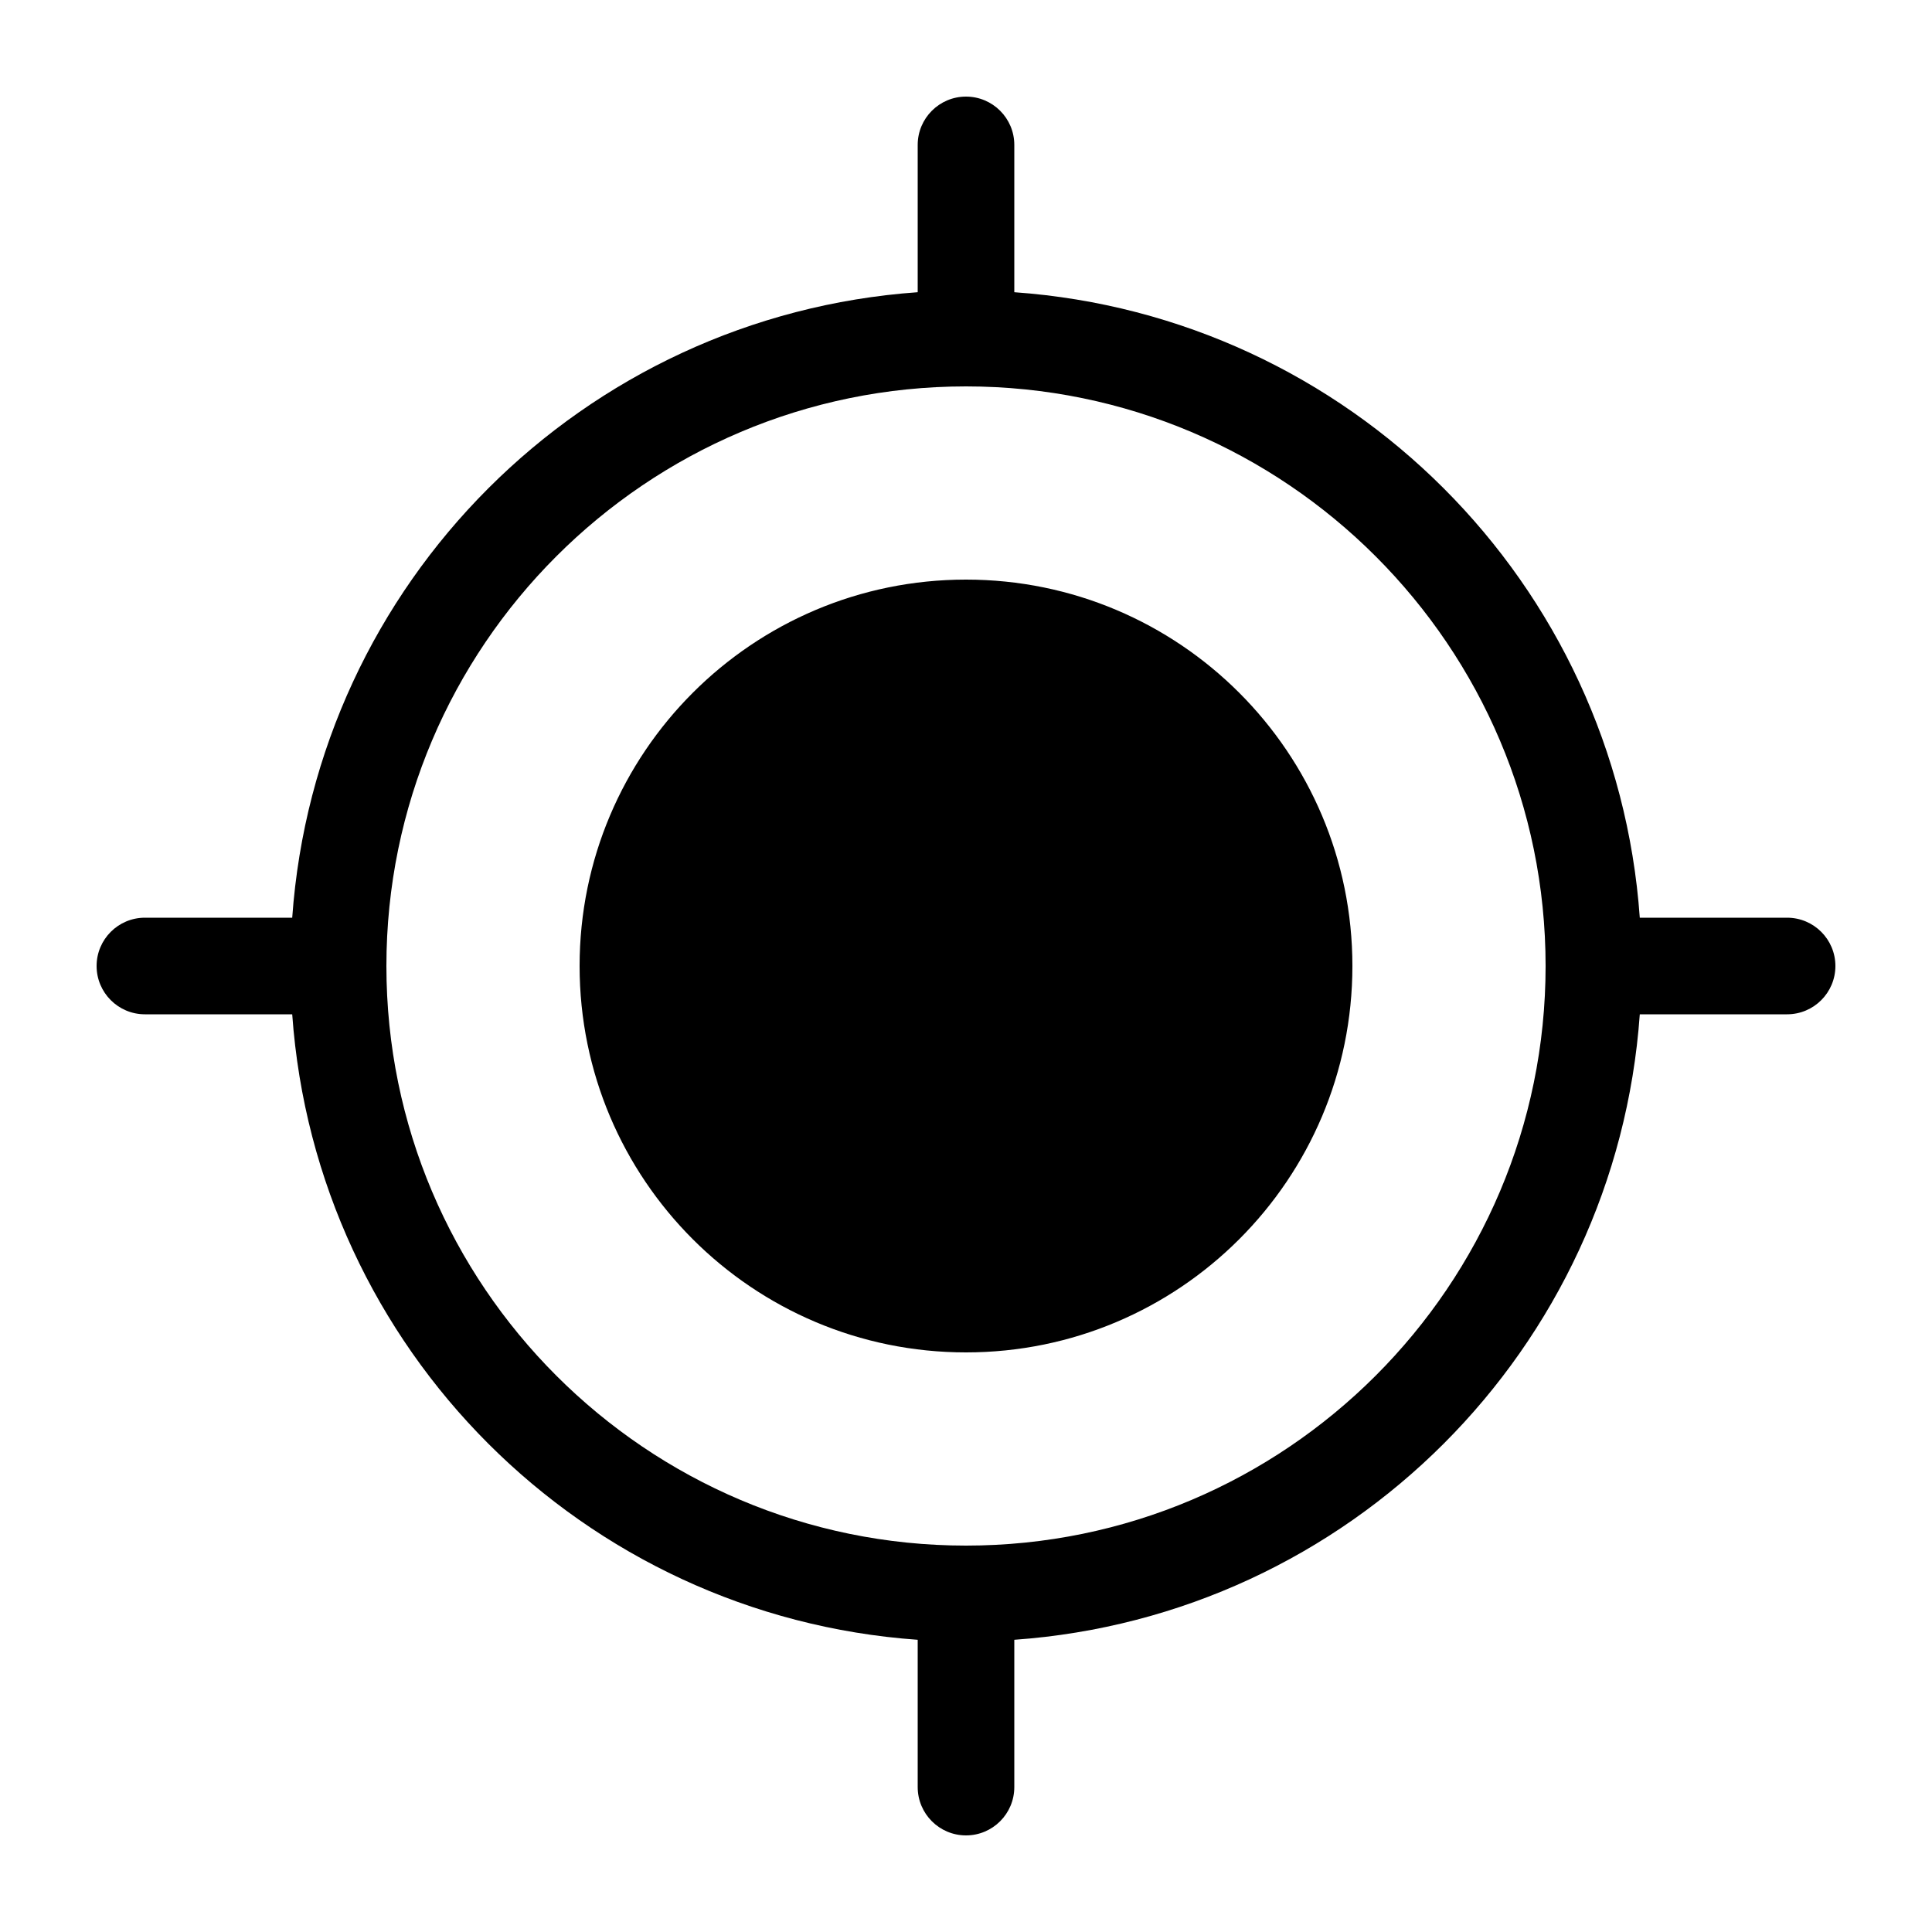 <?xml version="1.0" encoding="UTF-8"?>
<svg width="20px" height="20px" viewBox="0 0 20 20" version="1.1" xmlns="http://www.w3.org/2000/svg" xmlns:xlink="http://www.w3.org/1999/xlink">
    <!-- Generator: sketchtool 46.2 (44496) - http://www.bohemiancoding.com/sketch -->
    <title>location-services--small</title>
    <desc>Created with sketchtool.</desc>
    <defs></defs>
    <g id="Android" stroke="none" stroke-width="1" fill="none" fill-rule="evenodd">
        <g id="location-services--small" fill="#000000">
            <path d="M14,10 C14,12.209 12.209,14 10,14 C7.791,14 6,12.209 6,10 C6,7.791 7.791,6 10,6 C12.209,6 14,7.791 14,10 M10,16 C6.691,16 4,13.309 4,10 C4,6.691 6.691,4 10,4 C13.309,4 16,6.691 16,10 C16,13.309 13.309,16 10,16 M18.5,9.5 L16.975,9.5 C16.729,6.034 13.966,3.271 10.5,3.025 L10.5,1.5 C10.5,1.224 10.276,1 10,1 C9.724,1 9.5,1.224 9.5,1.5 L9.5,3.025 C6.034,3.271 3.271,6.034 3.025,9.5 L1.5,9.5 C1.224,9.5 1,9.724 1,10 C1,10.276 1.224,10.5 1.5,10.5 L3.025,10.5 C3.271,13.966 6.034,16.729 9.5,16.975 L9.5,18.5 C9.5,18.776 9.724,19 10,19 C10.276,19 10.5,18.776 10.5,18.5 L10.5,16.975 C13.966,16.729 16.729,13.966 16.975,10.5 L18.5,10.5 C18.776,10.5 19,10.276 19,10 C19,9.724 18.776,9.5 18.5,9.5" id="Page-1"></path>
        </g>
    </g>
</svg>